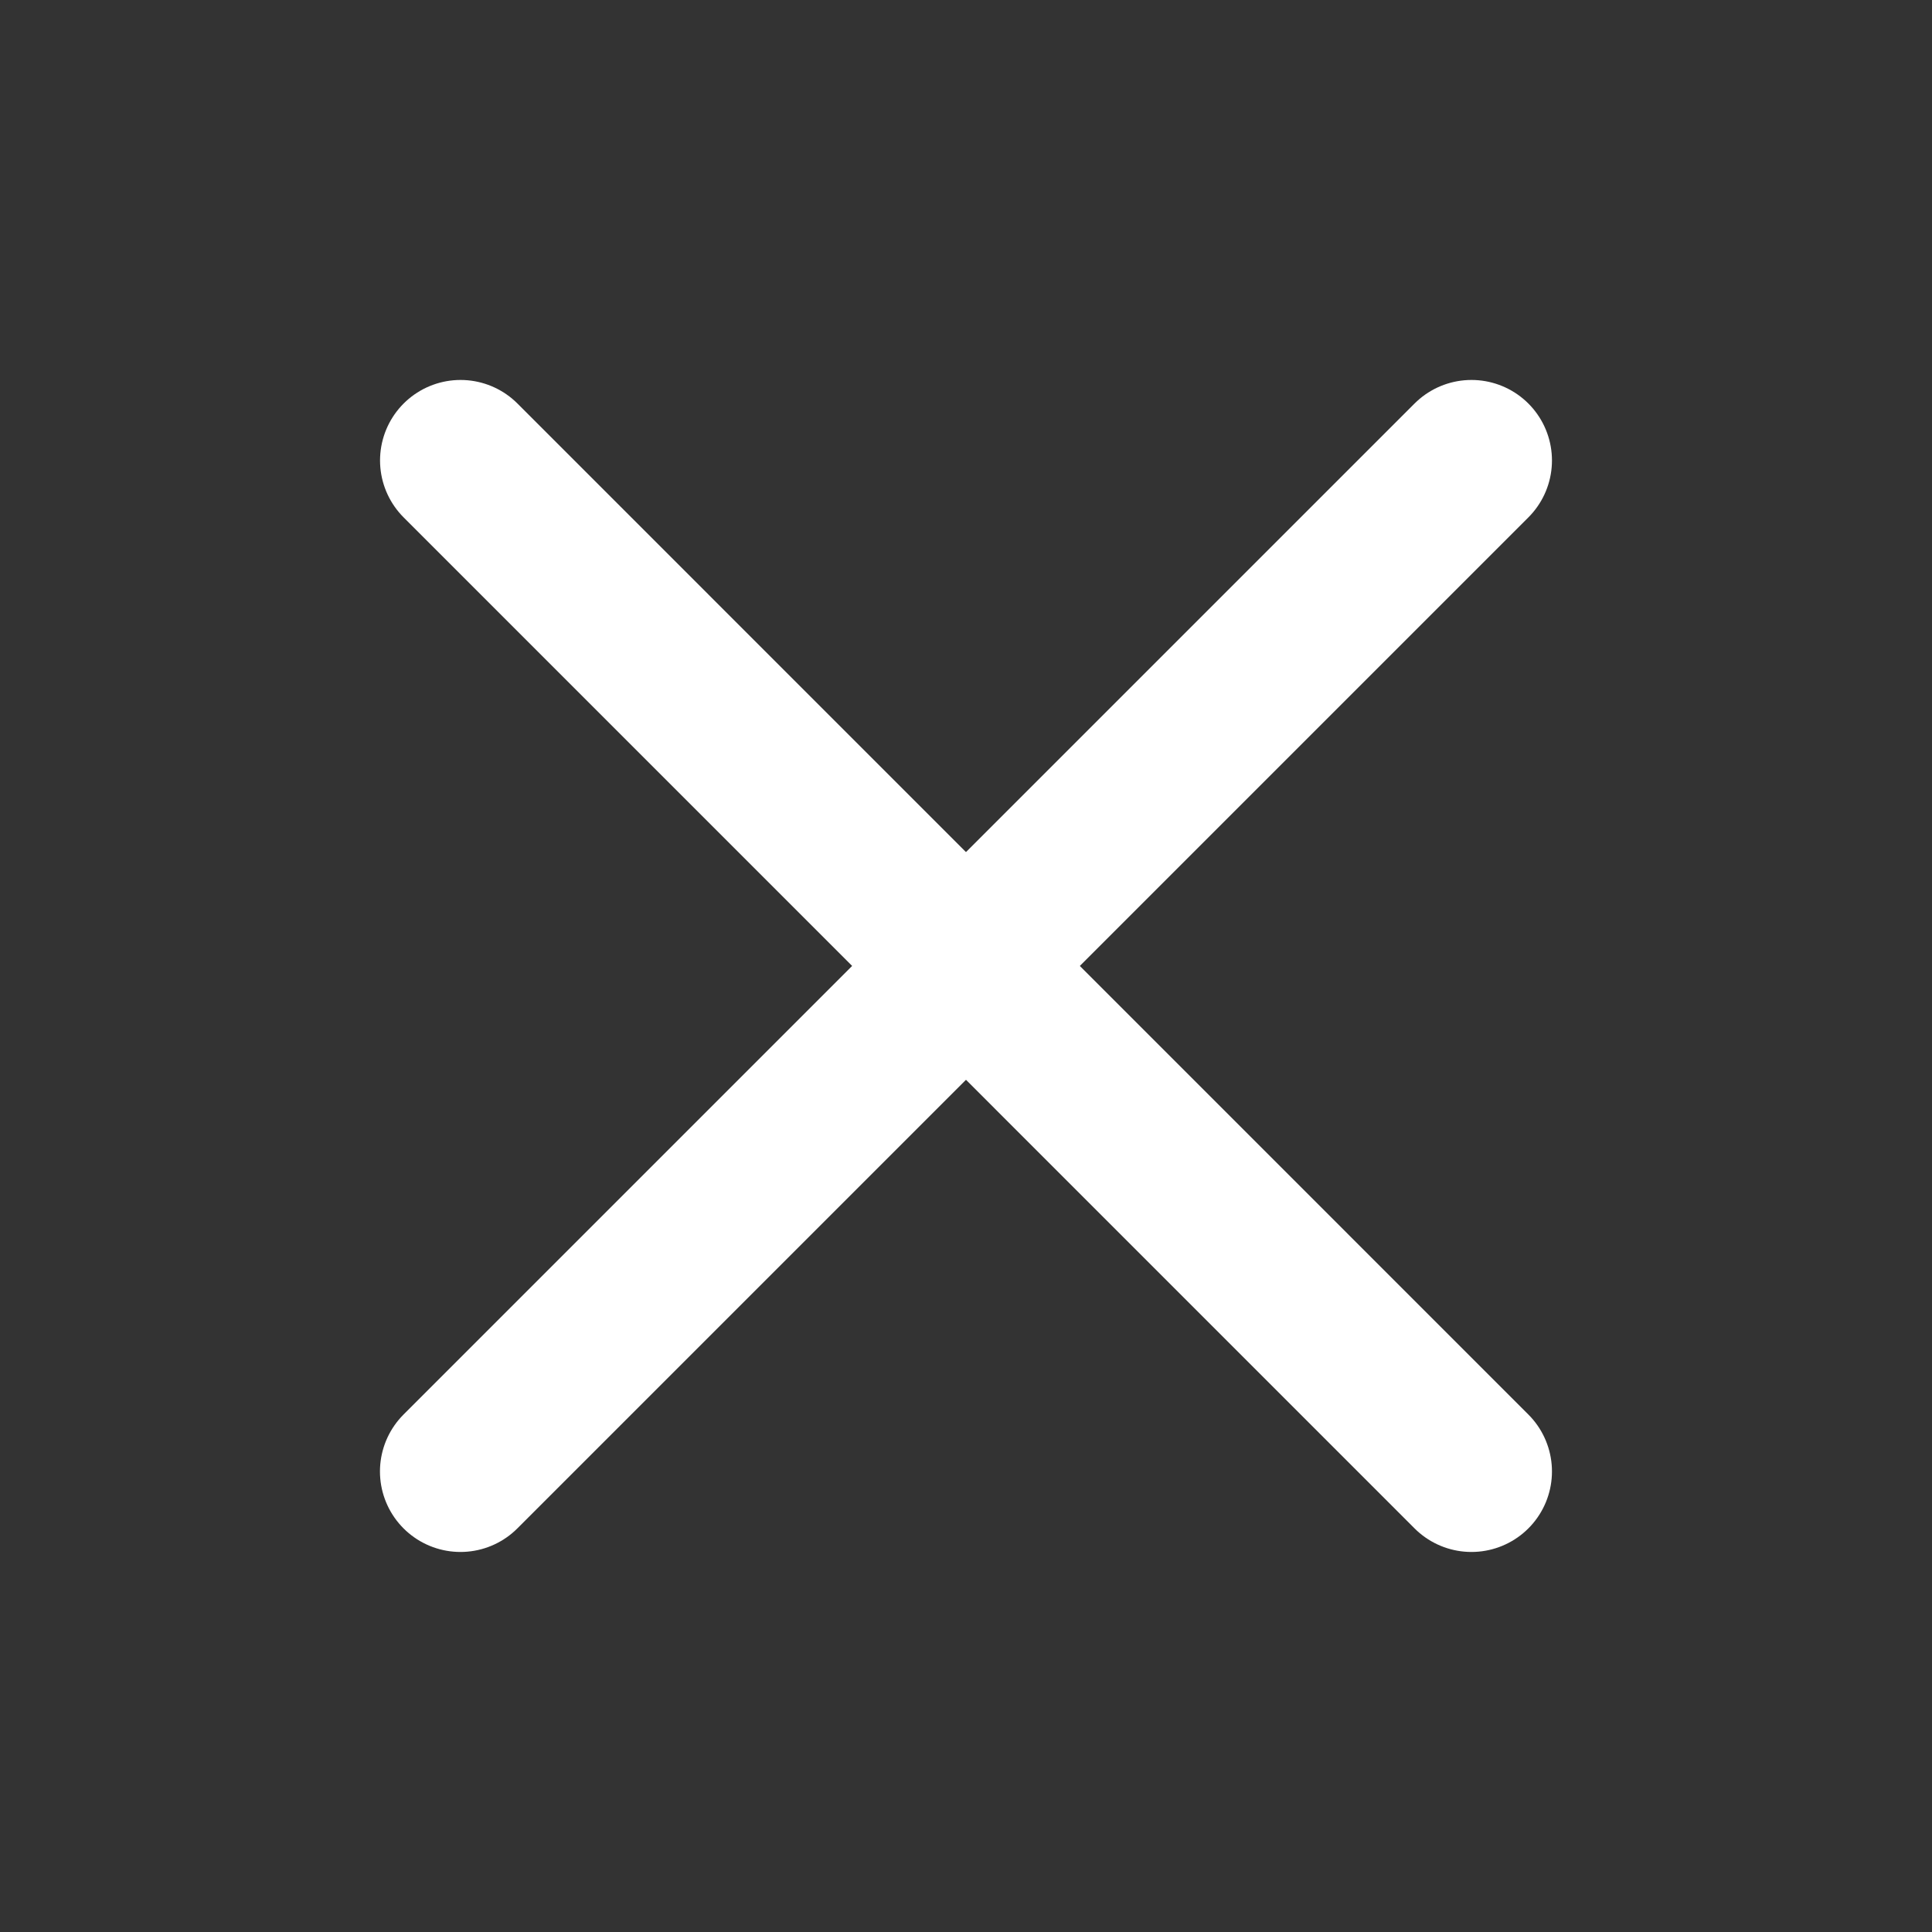 <svg width="24" height="24" viewBox="0 0 24 24" fill="none" xmlns="http://www.w3.org/2000/svg">
    <rect x="0" y="0" width="24" height="24" fill="#333333" stroke="none"/>
    <path d="M18.279 5.72L5.72 18.279" stroke="white" stroke-width="2"
        stroke-linecap="round" stroke-linejoin="round" />
    <path d="M5.721 5.72L18.279 18.279" stroke="white" stroke-width="2"
        stroke-linecap="round" stroke-linejoin="round" />
</svg>
    